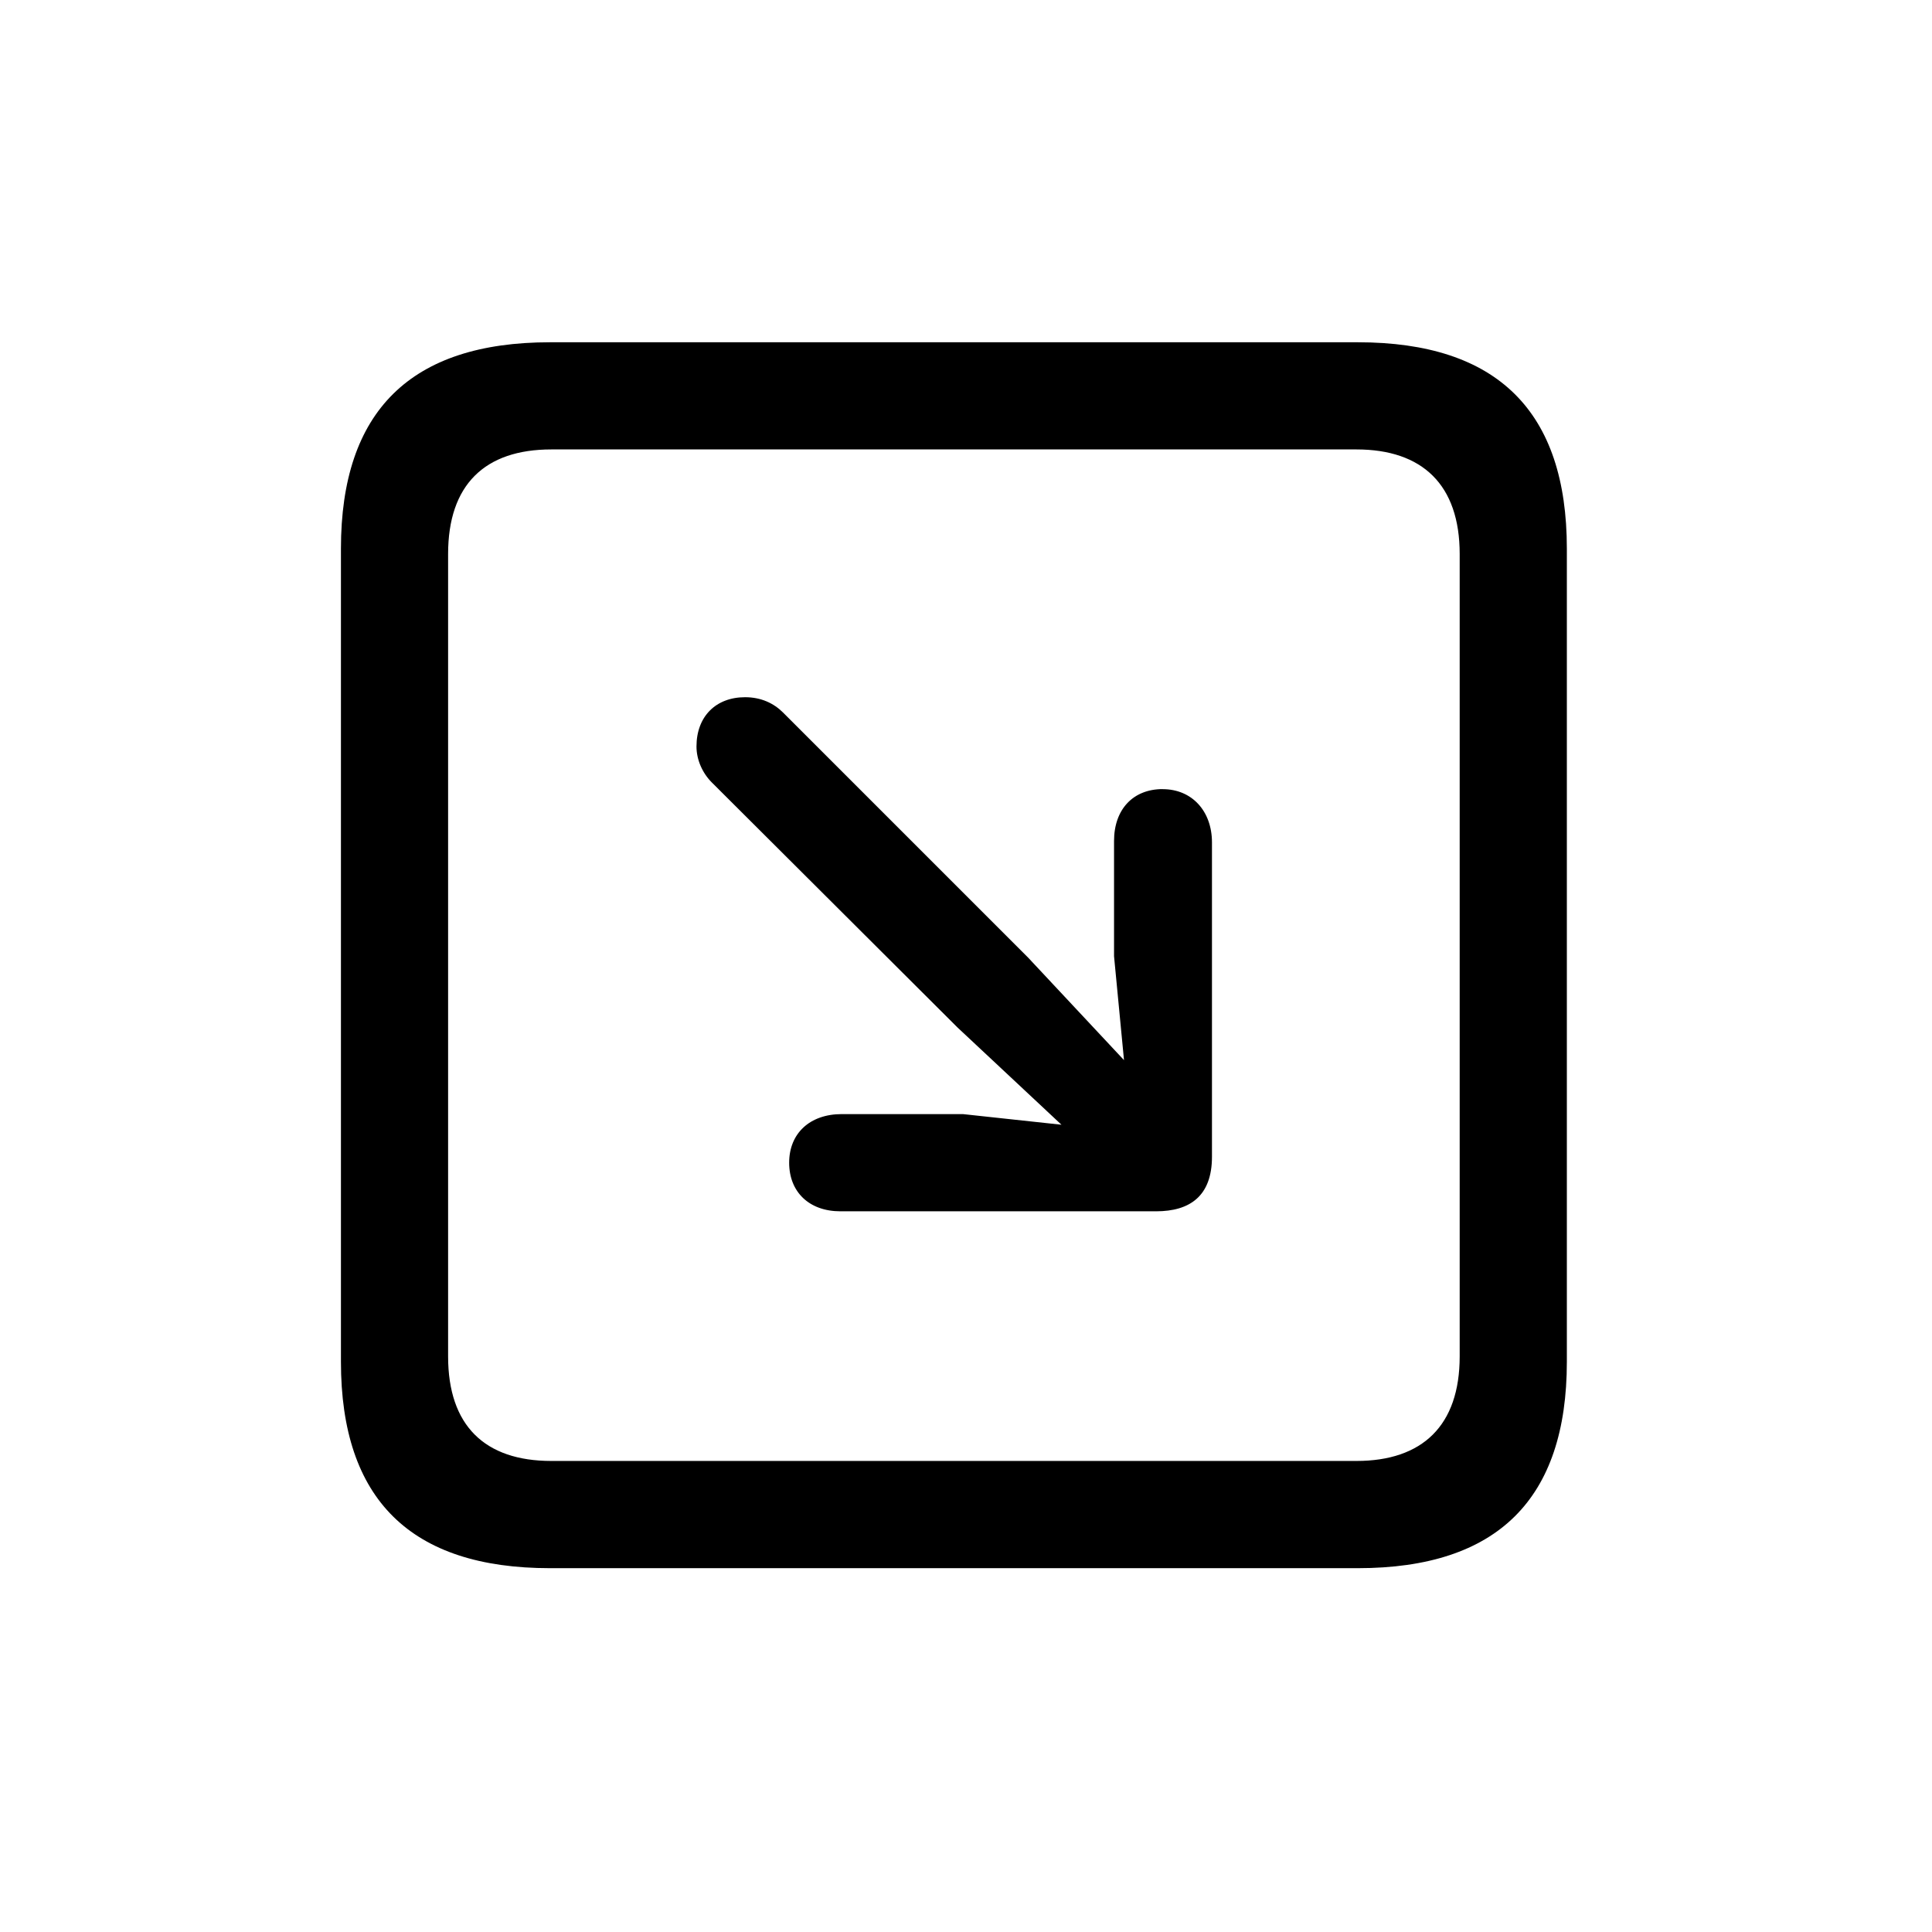 <!-- Generated by IcoMoon.io -->
<svg version="1.1" xmlns="http://www.w3.org/2000/svg" width="32" height="32" viewBox="0 0 32 32">
<title>arrow-down-right-square</title>
<path d="M9.11 25.974h13.379c2.316 0 3.463-1.147 3.463-3.419v-13.467c0-2.272-1.147-3.419-3.463-3.419h-13.379c-2.305 0-3.463 1.136-3.463 3.419v13.467c0 2.283 1.158 3.419 3.463 3.419zM9.132 24.198c-1.103 0-1.71-0.585-1.71-1.732v-13.29c0-1.147 0.607-1.732 1.71-1.732h13.335c1.092 0 1.71 0.585 1.71 1.732v13.29c0 1.147-0.618 1.732-1.71 1.732h-13.335zM19.257 13.070c-0.485 0-0.805 0.331-0.805 0.86v1.908l0.165 1.721-1.588-1.698-4.059-4.059c-0.154-0.154-0.364-0.254-0.629-0.254-0.485 0-0.805 0.32-0.805 0.816 0 0.221 0.099 0.441 0.254 0.596l4.070 4.059 1.721 1.61-1.632-0.176h-2.007c-0.529 0-0.871 0.32-0.871 0.805s0.331 0.805 0.849 0.805h5.228c0.562 0 0.926-0.254 0.926-0.904v-5.206c0-0.518-0.331-0.882-0.816-0.882z"></path>
</svg>
